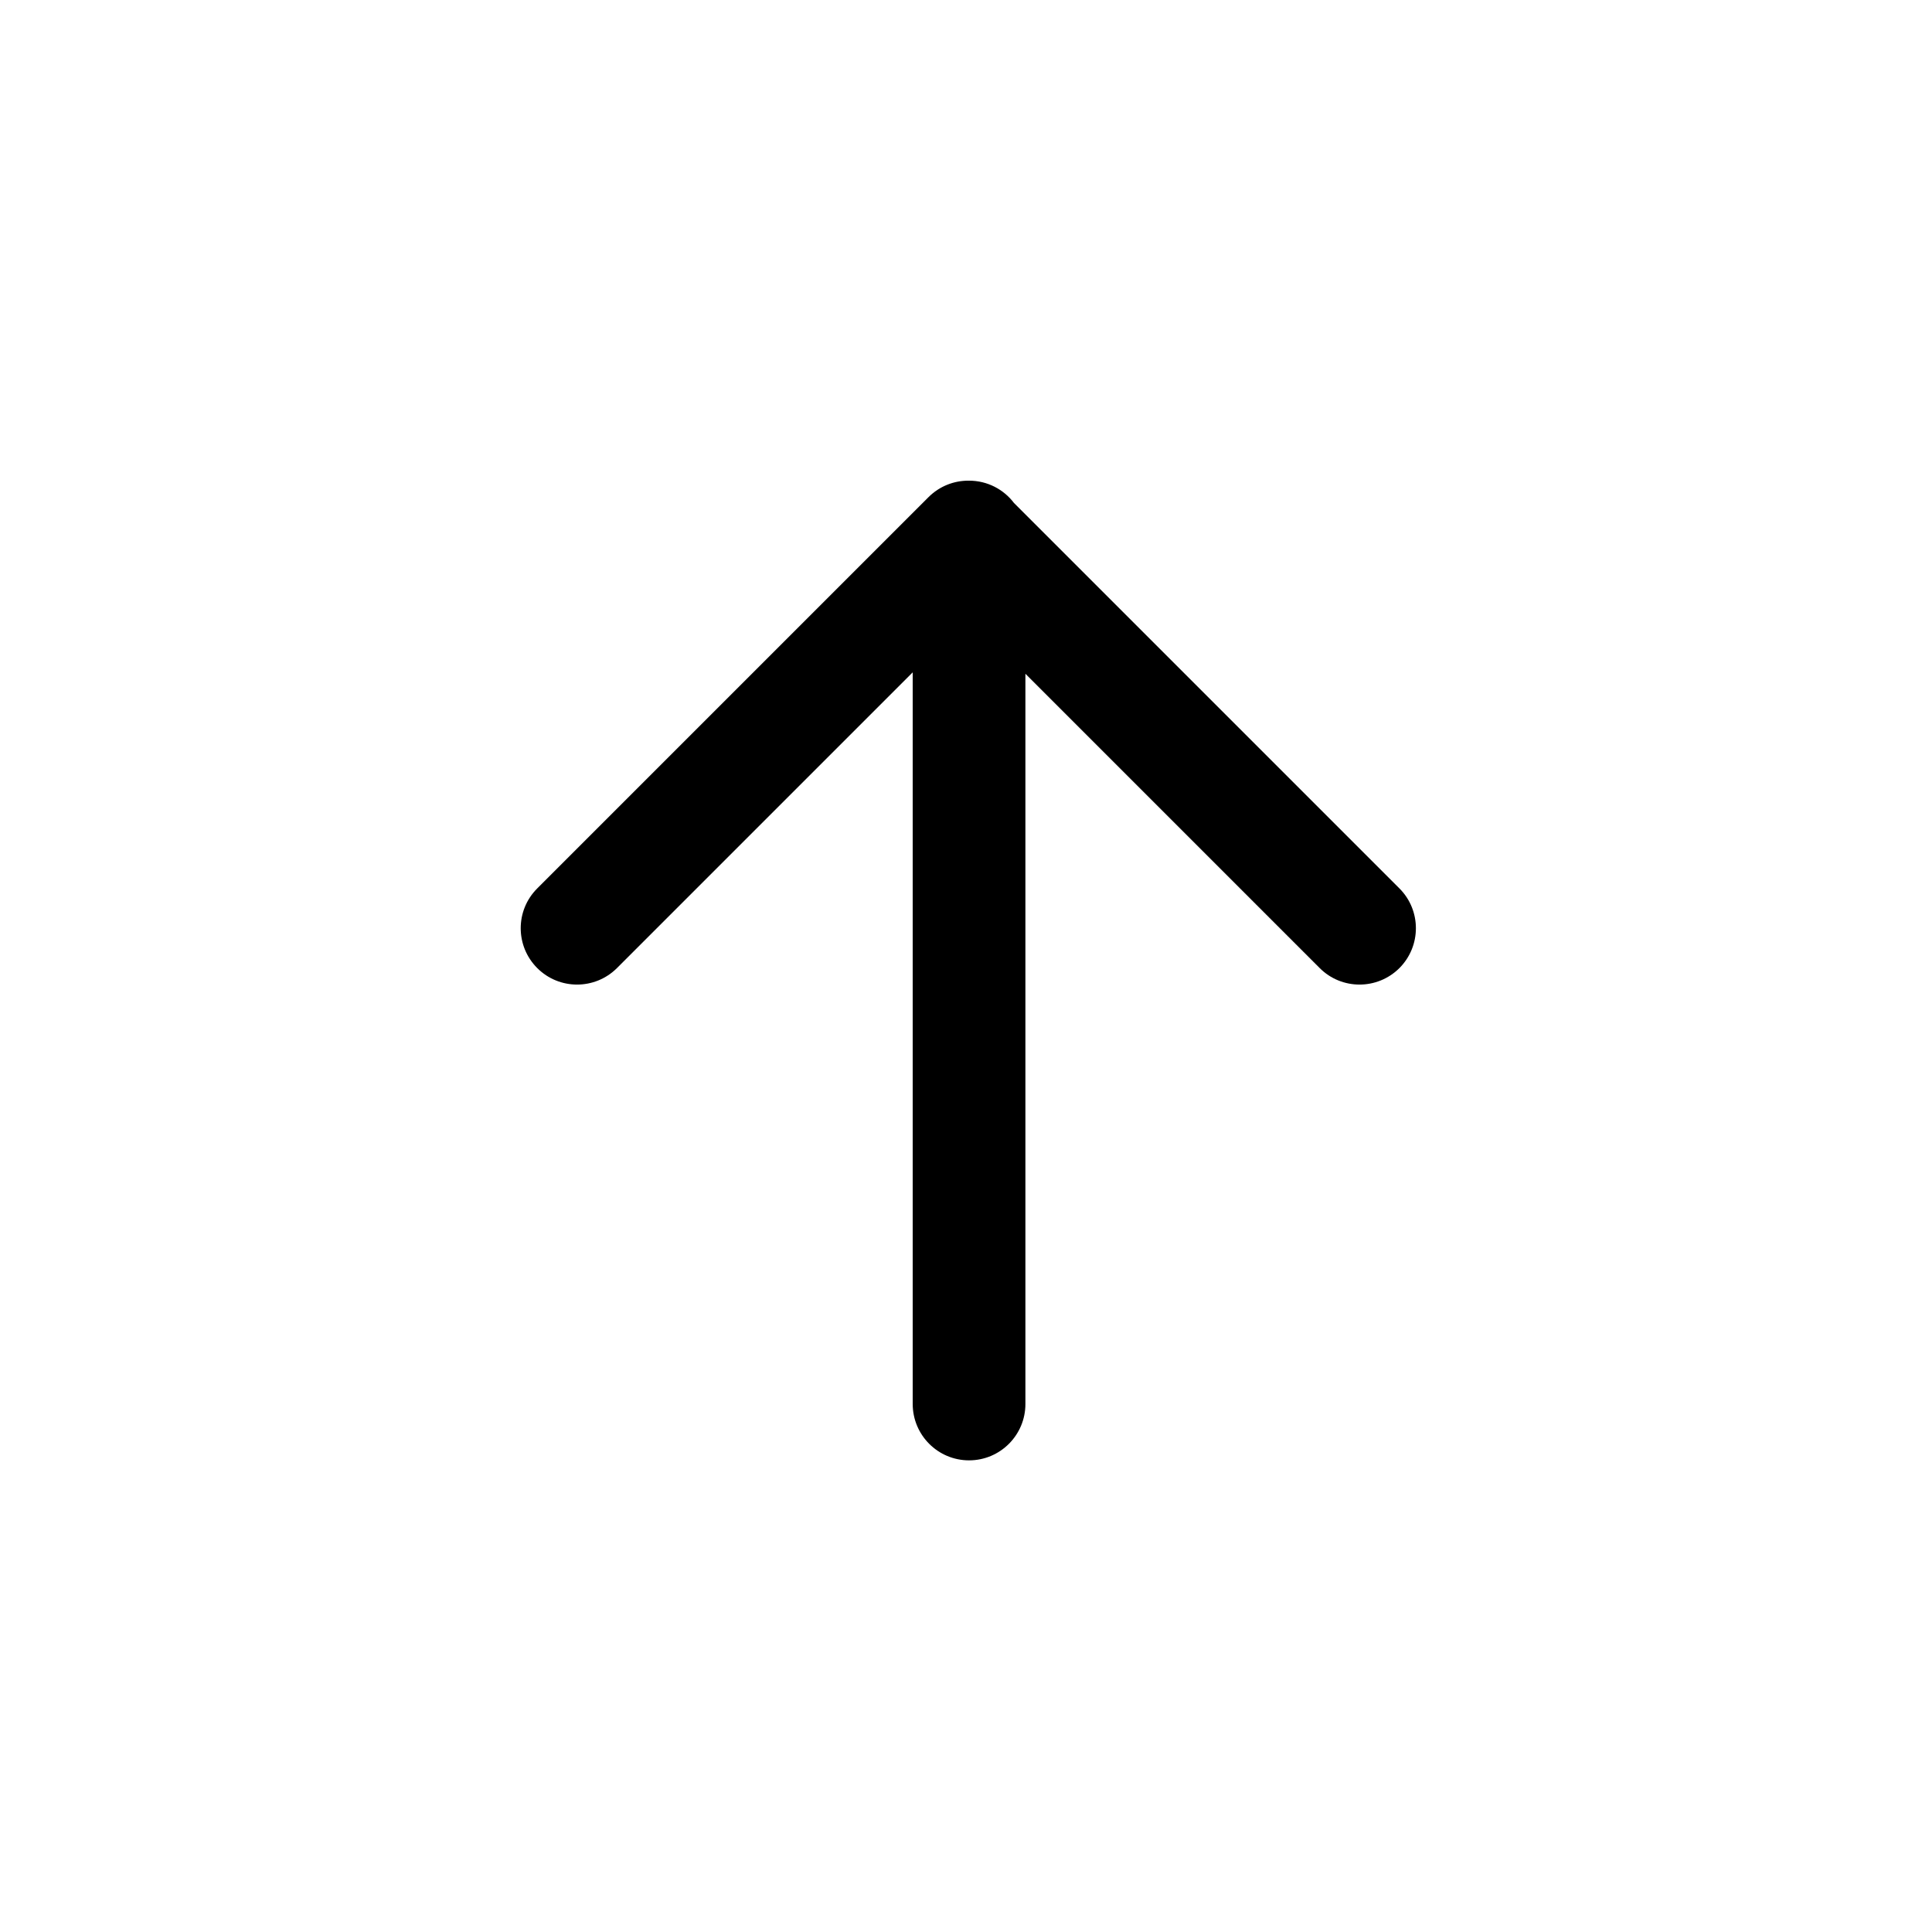 <svg width="24" height="24" viewBox="0 0 24 24" fill="none" xmlns="http://www.w3.org/2000/svg">
<path d="M12.033 5.971C11.853 5.97 11.672 6.038 11.534 6.176L6.674 11.036C6.4 11.309 6.4 11.752 6.674 12.026C6.947 12.299 7.39 12.299 7.664 12.026L11.338 8.352V17.441C11.338 17.827 11.651 18.141 12.038 18.141C12.425 18.141 12.738 17.827 12.738 17.441V8.37L16.394 12.026C16.667 12.299 17.11 12.299 17.384 12.026C17.657 11.752 17.657 11.309 17.384 11.036L12.596 6.248C12.468 6.079 12.265 5.971 12.038 5.971L12.033 5.971Z" fill="currentColor"/>
</svg>
